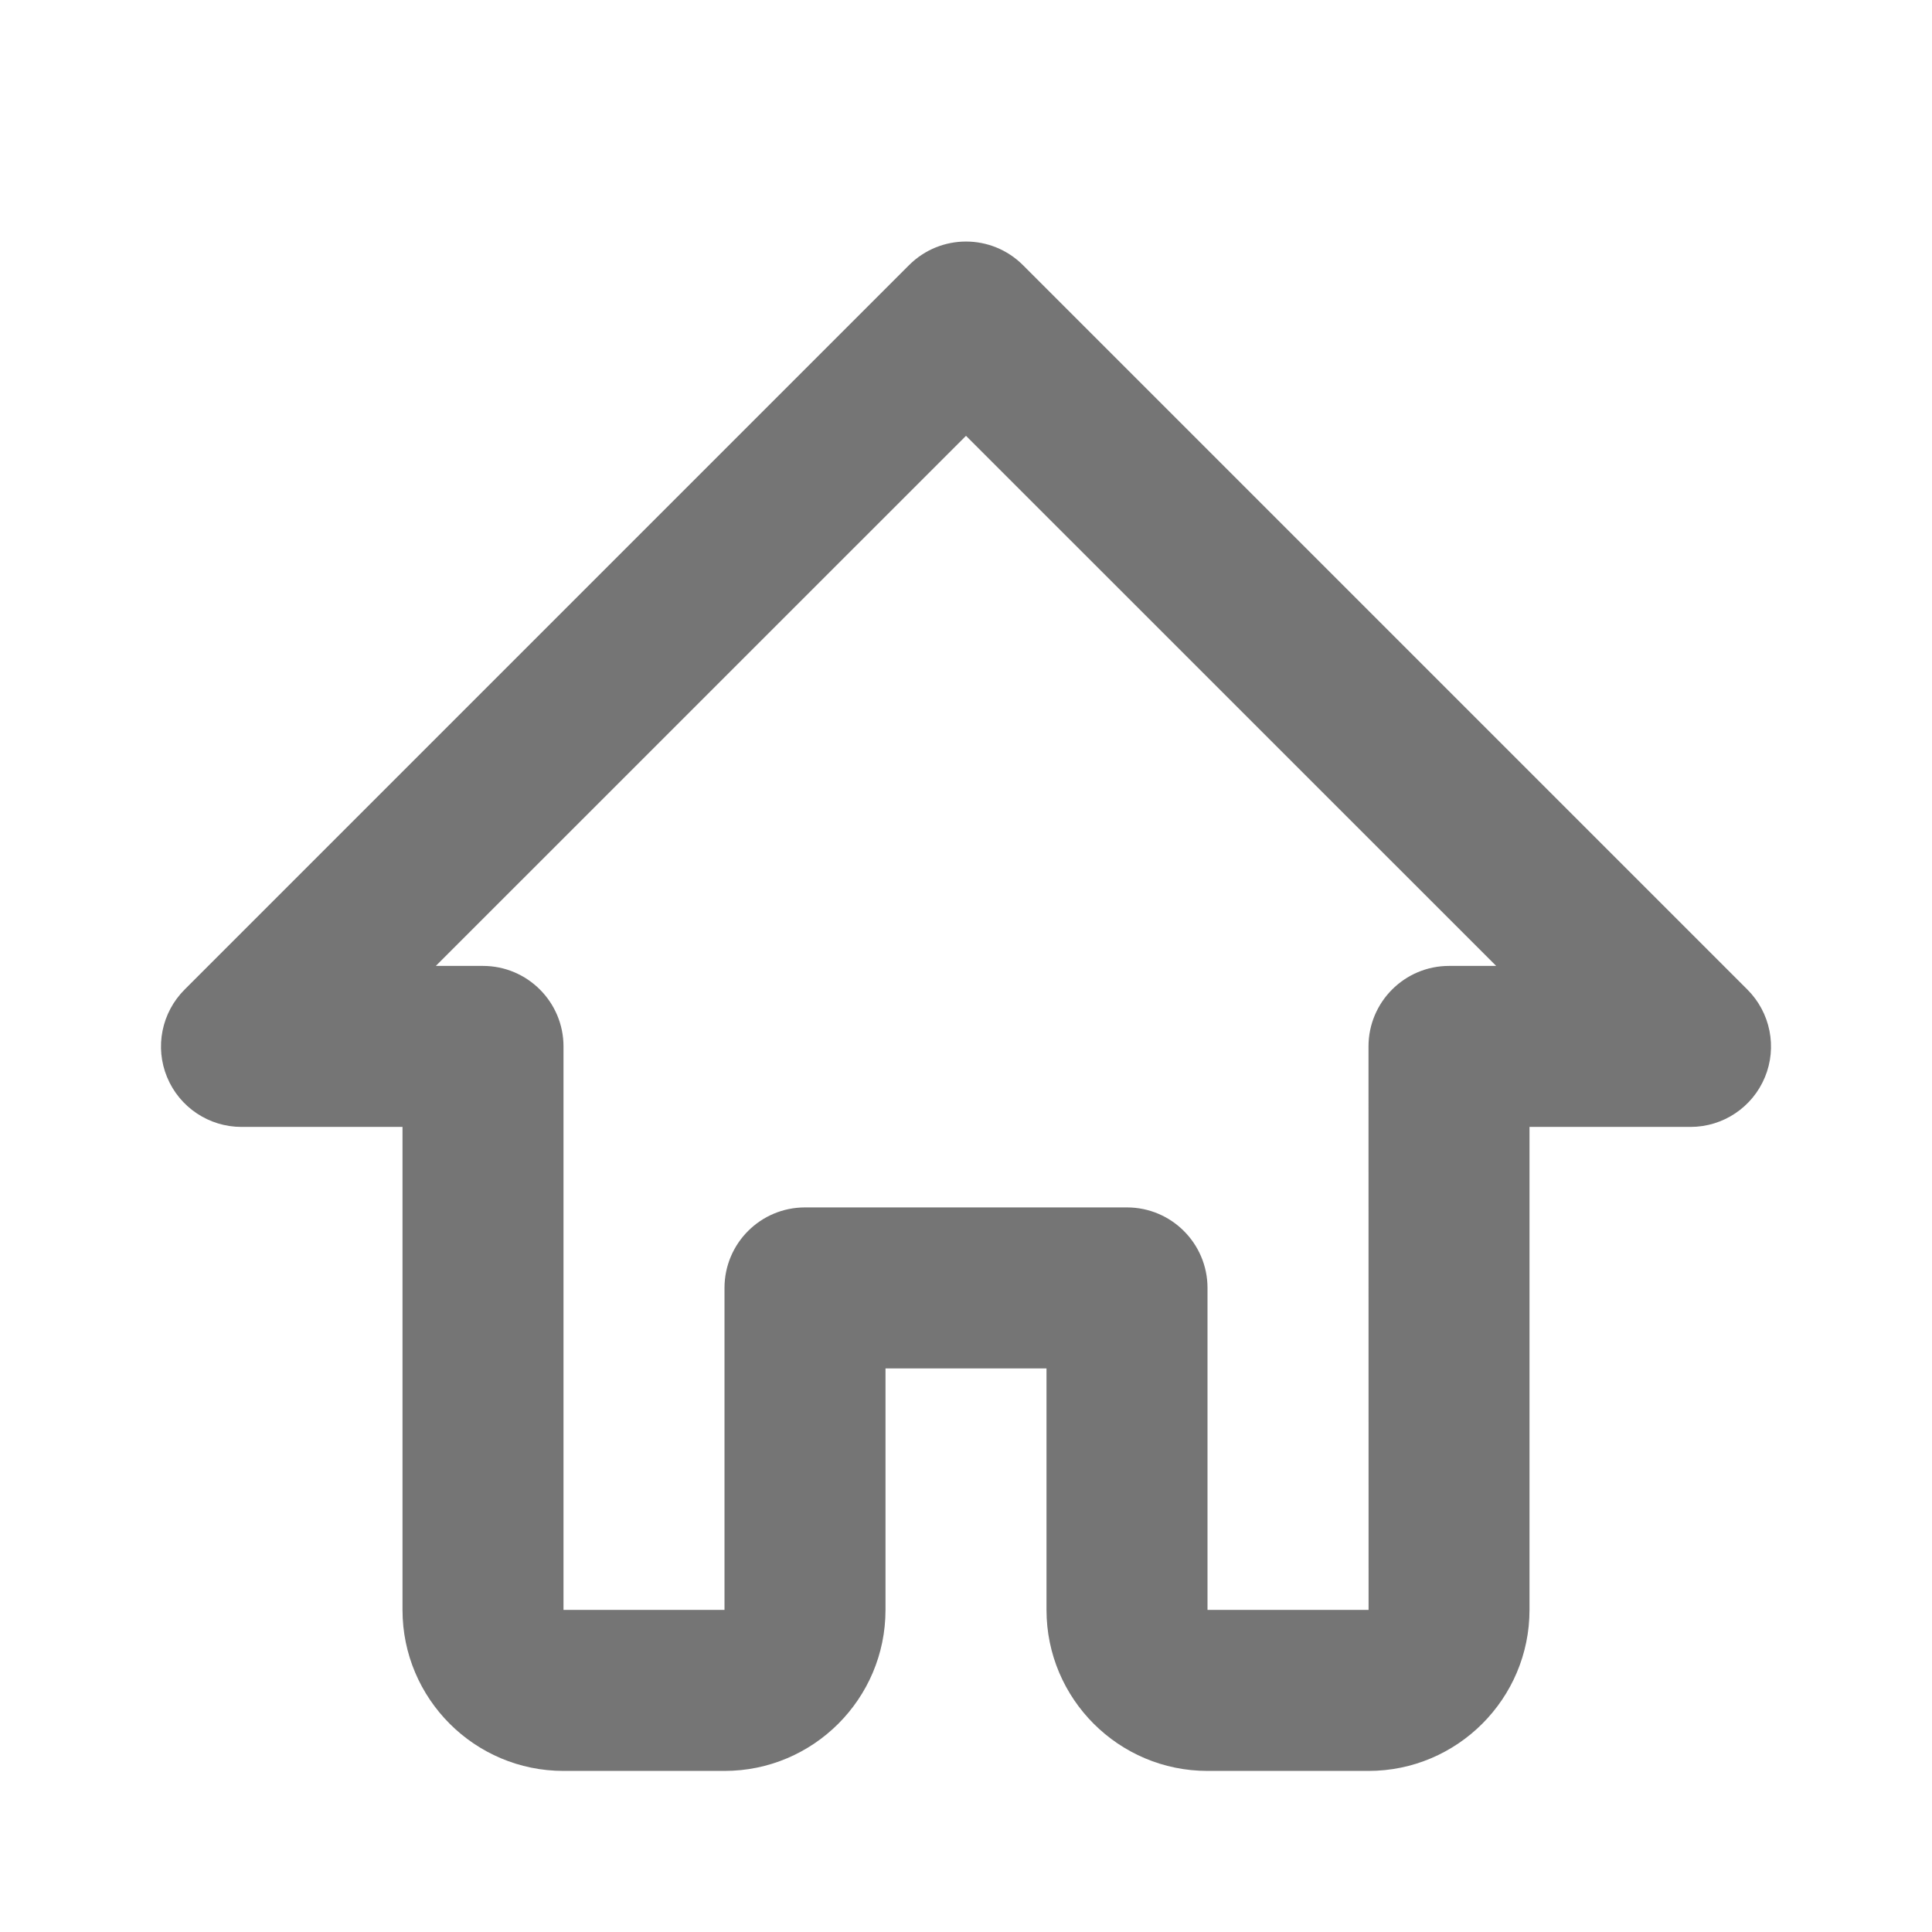 <?xml version="1.0" encoding="iso-8859-1"?>
<!-- Generator: Adobe Illustrator 16.0.0, SVG Export Plug-In . SVG Version: 6.00 Build 0)  -->
<!DOCTYPE svg PUBLIC "-//W3C//DTD SVG 1.1//EN" "http://www.w3.org/Graphics/SVG/1.1/DTD/svg11.dtd">
<svg version="1.1" xmlns="http://www.w3.org/2000/svg" xmlns:xlink="http://www.w3.org/1999/xlink" x="0px" y="0px" width="24px"
	 height="24px" viewBox="0 0 24 24" style="enable-background:new 0 0 24 24;" xml:space="preserve">
<g id="Frame_-_24px">
	<rect x="0" y="0" style="fill:none;" width="24" height="24.001"/>
</g>
<g id="Line_Icons">
	<g>
		<g>
			<path style="fill:#757575;" d="M17,21.999h-2c-1.103,0-2-0.896-2-2v-3h-2v3c0,1.104-0.897,2-2,2H7c-1.103,0-2-0.896-2-2v-6H3
				c-0.404,0-0.769-0.243-0.924-0.617c-0.155-0.373-0.069-0.803,0.217-1.089l9-9c0.391-0.39,1.023-0.39,1.414,0l9,9
				c0.286,0.286,0.372,0.716,0.217,1.089c-0.155,0.374-0.52,0.617-0.924,0.617h-2v6C19,21.102,18.103,21.999,17,21.999z M10,14.999
				h4c0.552,0,1,0.449,1,1v4h2.001l-0.001-7c0-0.551,0.448-1,1-1h0.586L12,5.414l-6.586,6.585H6c0.552,0,1,0.449,1,1v7h2v-4
				C9,15.447,9.447,14.999,10,14.999z"/>
		</g>
	</g>
</g>
</svg>
